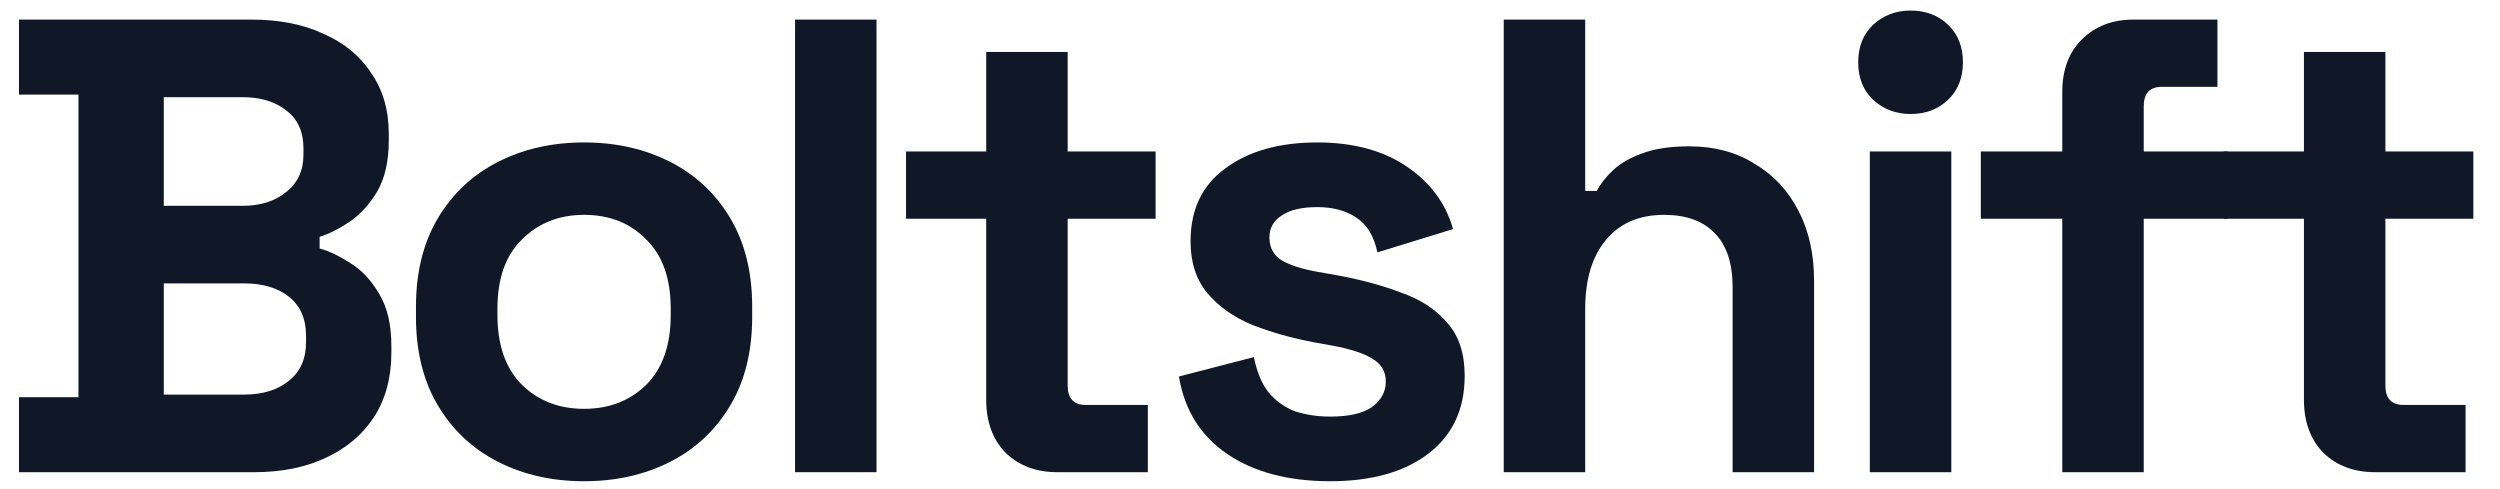 <svg width="87" height="17" viewBox="0 0 87 17" fill="none" xmlns="http://www.w3.org/2000/svg">
<path d="M0.66 16.432V13.822H2.73V3.292H0.66V0.682H8.76C9.72 0.682 10.553 0.847 11.258 1.177C11.977 1.492 12.533 1.949 12.922 2.549C13.328 3.134 13.53 3.839 13.53 4.664V4.889C13.53 5.609 13.395 6.202 13.125 6.667C12.855 7.117 12.533 7.469 12.158 7.724C11.797 7.964 11.453 8.137 11.123 8.242V8.647C11.453 8.737 11.812 8.909 12.203 9.164C12.592 9.404 12.922 9.757 13.193 10.222C13.477 10.687 13.62 11.294 13.62 12.044V12.269C13.62 13.139 13.418 13.889 13.012 14.519C12.607 15.134 12.045 15.607 11.325 15.937C10.62 16.267 9.795 16.432 8.85 16.432H0.66ZM5.7 13.732H8.49C9.135 13.732 9.652 13.574 10.043 13.259C10.447 12.944 10.65 12.494 10.65 11.909V11.684C10.65 11.099 10.455 10.649 10.065 10.334C9.675 10.019 9.15 9.862 8.49 9.862H5.7V13.732ZM5.7 7.162H8.445C9.06 7.162 9.562 7.004 9.952 6.689C10.357 6.374 10.56 5.939 10.56 5.384V5.159C10.56 4.589 10.365 4.154 9.975 3.854C9.585 3.539 9.075 3.382 8.445 3.382H5.7V7.162Z" fill="#101828"/>
<path d="M20.326 16.747C19.216 16.747 18.219 16.522 17.334 16.072C16.449 15.622 15.751 14.969 15.241 14.114C14.731 13.259 14.476 12.232 14.476 11.032V10.672C14.476 9.472 14.731 8.444 15.241 7.589C15.751 6.734 16.449 6.082 17.334 5.632C18.219 5.182 19.216 4.957 20.326 4.957C21.436 4.957 22.434 5.182 23.319 5.632C24.204 6.082 24.901 6.734 25.411 7.589C25.921 8.444 26.176 9.472 26.176 10.672V11.032C26.176 12.232 25.921 13.259 25.411 14.114C24.901 14.969 24.204 15.622 23.319 16.072C22.434 16.522 21.436 16.747 20.326 16.747ZM20.326 14.227C21.196 14.227 21.916 13.949 22.486 13.394C23.056 12.824 23.341 12.014 23.341 10.964V10.739C23.341 9.689 23.056 8.887 22.486 8.332C21.931 7.762 21.211 7.477 20.326 7.477C19.456 7.477 18.736 7.762 18.166 8.332C17.596 8.887 17.311 9.689 17.311 10.739V10.964C17.311 12.014 17.596 12.824 18.166 13.394C18.736 13.949 19.456 14.227 20.326 14.227Z" fill="#101828"/>
<path d="M27.668 16.432V0.682H30.503V16.432H27.668Z" fill="#101828"/>
<path d="M36.795 16.432C36.06 16.432 35.46 16.207 34.995 15.757C34.545 15.292 34.32 14.677 34.32 13.912V7.612H31.53V5.272H34.32V1.807H37.155V5.272H40.215V7.612H37.155V13.417C37.155 13.867 37.365 14.092 37.785 14.092H39.945V16.432H36.795Z" fill="#101828"/>
<path d="M46.291 16.747C44.836 16.747 43.644 16.432 42.714 15.802C41.783 15.172 41.221 14.272 41.026 13.102L43.636 12.427C43.741 12.952 43.913 13.364 44.154 13.664C44.408 13.964 44.716 14.182 45.076 14.317C45.451 14.437 45.856 14.497 46.291 14.497C46.951 14.497 47.438 14.384 47.754 14.159C48.069 13.919 48.226 13.627 48.226 13.282C48.226 12.937 48.076 12.674 47.776 12.494C47.476 12.299 46.996 12.142 46.336 12.022L45.706 11.909C44.926 11.759 44.214 11.557 43.569 11.302C42.923 11.032 42.406 10.664 42.016 10.199C41.626 9.734 41.431 9.134 41.431 8.399C41.431 7.289 41.836 6.442 42.646 5.857C43.456 5.257 44.521 4.957 45.841 4.957C47.086 4.957 48.121 5.234 48.946 5.789C49.771 6.344 50.311 7.072 50.566 7.972L47.934 8.782C47.813 8.212 47.566 7.807 47.191 7.567C46.831 7.327 46.381 7.207 45.841 7.207C45.301 7.207 44.889 7.304 44.603 7.499C44.319 7.679 44.176 7.934 44.176 8.264C44.176 8.624 44.326 8.894 44.626 9.074C44.926 9.239 45.331 9.367 45.841 9.457L46.471 9.569C47.311 9.719 48.069 9.922 48.743 10.177C49.434 10.417 49.974 10.769 50.364 11.234C50.769 11.684 50.971 12.299 50.971 13.079C50.971 14.249 50.544 15.157 49.688 15.802C48.849 16.432 47.716 16.747 46.291 16.747Z" fill="#101828"/>
<path d="M52.33 16.432V0.682H55.165V6.644H55.57C55.69 6.404 55.878 6.164 56.133 5.924C56.388 5.684 56.725 5.489 57.145 5.339C57.58 5.174 58.128 5.092 58.788 5.092C59.658 5.092 60.415 5.294 61.06 5.699C61.72 6.089 62.23 6.637 62.59 7.342C62.95 8.032 63.13 8.842 63.13 9.772V16.432H60.295V9.997C60.295 9.157 60.085 8.527 59.665 8.107C59.26 7.687 58.675 7.477 57.91 7.477C57.04 7.477 56.365 7.769 55.885 8.354C55.405 8.924 55.165 9.727 55.165 10.762V16.432H52.33Z" fill="#101828"/>
<path d="M65.07 16.432V5.272H67.905V16.432H65.07ZM66.488 3.967C65.978 3.967 65.543 3.802 65.183 3.472C64.838 3.142 64.665 2.707 64.665 2.167C64.665 1.627 64.838 1.192 65.183 0.862C65.543 0.532 65.978 0.367 66.488 0.367C67.013 0.367 67.448 0.532 67.793 0.862C68.138 1.192 68.31 1.627 68.31 2.167C68.31 2.707 68.138 3.142 67.793 3.472C67.448 3.802 67.013 3.967 66.488 3.967Z" fill="#101828"/>
<path d="M71.767 16.432V7.612H68.932V5.272H71.767V3.202C71.767 2.437 71.992 1.829 72.442 1.379C72.907 0.914 73.507 0.682 74.242 0.682H77.167V3.022H75.232C74.812 3.022 74.602 3.247 74.602 3.697V5.272H77.527V7.612H74.602V16.432H71.767Z" fill="#101828"/>
<path d="M82.652 16.432C81.917 16.432 81.317 16.207 80.852 15.757C80.402 15.292 80.177 14.677 80.177 13.912V7.612H77.387V5.272H80.177V1.807H83.012V5.272H86.072V7.612H83.012V13.417C83.012 13.867 83.222 14.092 83.642 14.092H85.802V16.432H82.652Z" fill="#101828"/>
</svg>
